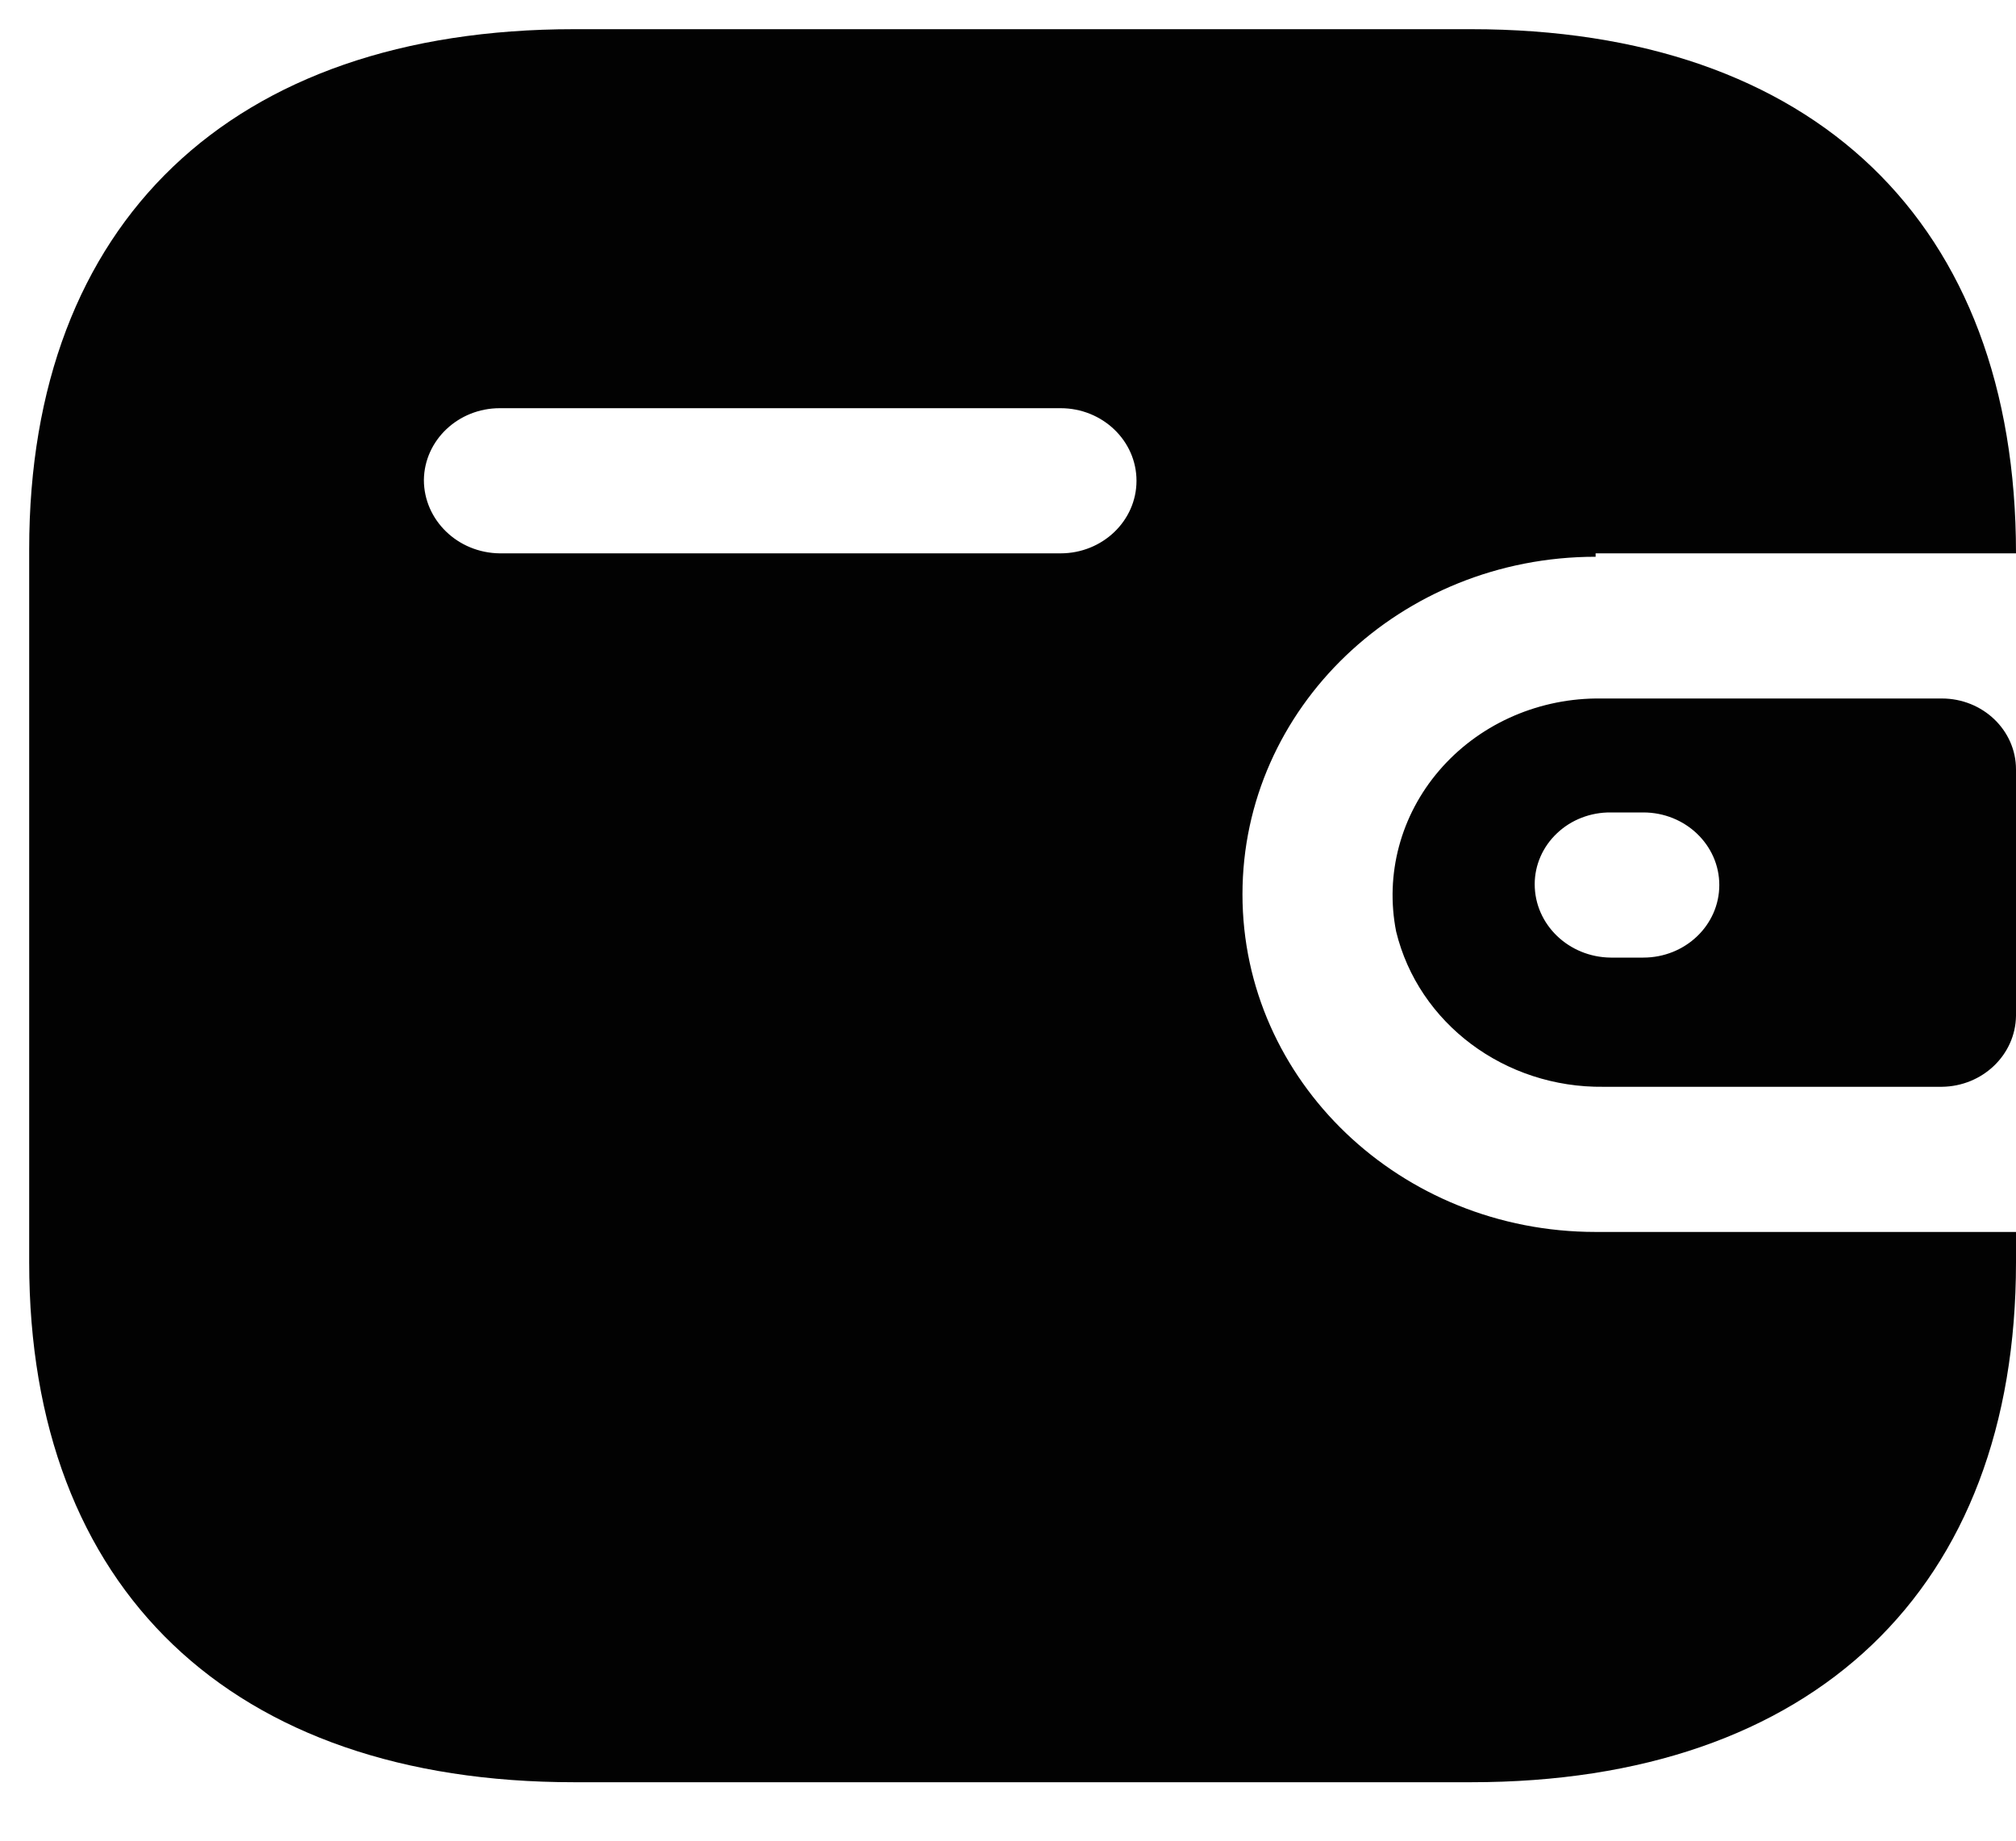 <svg width="23" height="21" viewBox="0 0 23 21" fill="none" xmlns="http://www.w3.org/2000/svg">
<path d="M16.784 0.333C20.693 0.333 23 2.538 23 6.313H18.204V6.352C15.979 6.352 14.175 8.076 14.175 10.203C14.175 12.331 15.979 14.055 18.204 14.055H23V14.402C23 18.128 20.693 20.333 16.784 20.333H6.549C2.64 20.333 0.333 18.128 0.333 14.402V6.265C0.333 2.538 2.64 0.333 6.549 0.333H16.784ZM22.154 7.969C22.621 7.969 23 8.331 23 8.778V11.59C22.994 12.034 22.619 12.394 22.154 12.399H18.295C17.168 12.413 16.183 11.676 15.928 10.627C15.8 9.976 15.979 9.304 16.419 8.791C16.858 8.279 17.511 7.978 18.204 7.969H22.154ZM18.748 9.269H18.376C18.147 9.267 17.926 9.352 17.764 9.506C17.601 9.659 17.509 9.869 17.509 10.088C17.509 10.547 17.896 10.92 18.376 10.925H18.748C19.227 10.925 19.615 10.555 19.615 10.097C19.615 9.64 19.227 9.269 18.748 9.269ZM12.1 4.657H5.702C5.228 4.657 4.842 5.022 4.836 5.475C4.836 5.934 5.222 6.308 5.702 6.313H12.1C12.578 6.313 12.966 5.942 12.966 5.485C12.966 5.028 12.578 4.657 12.1 4.657Z" fill="#020202"/>
</svg>
